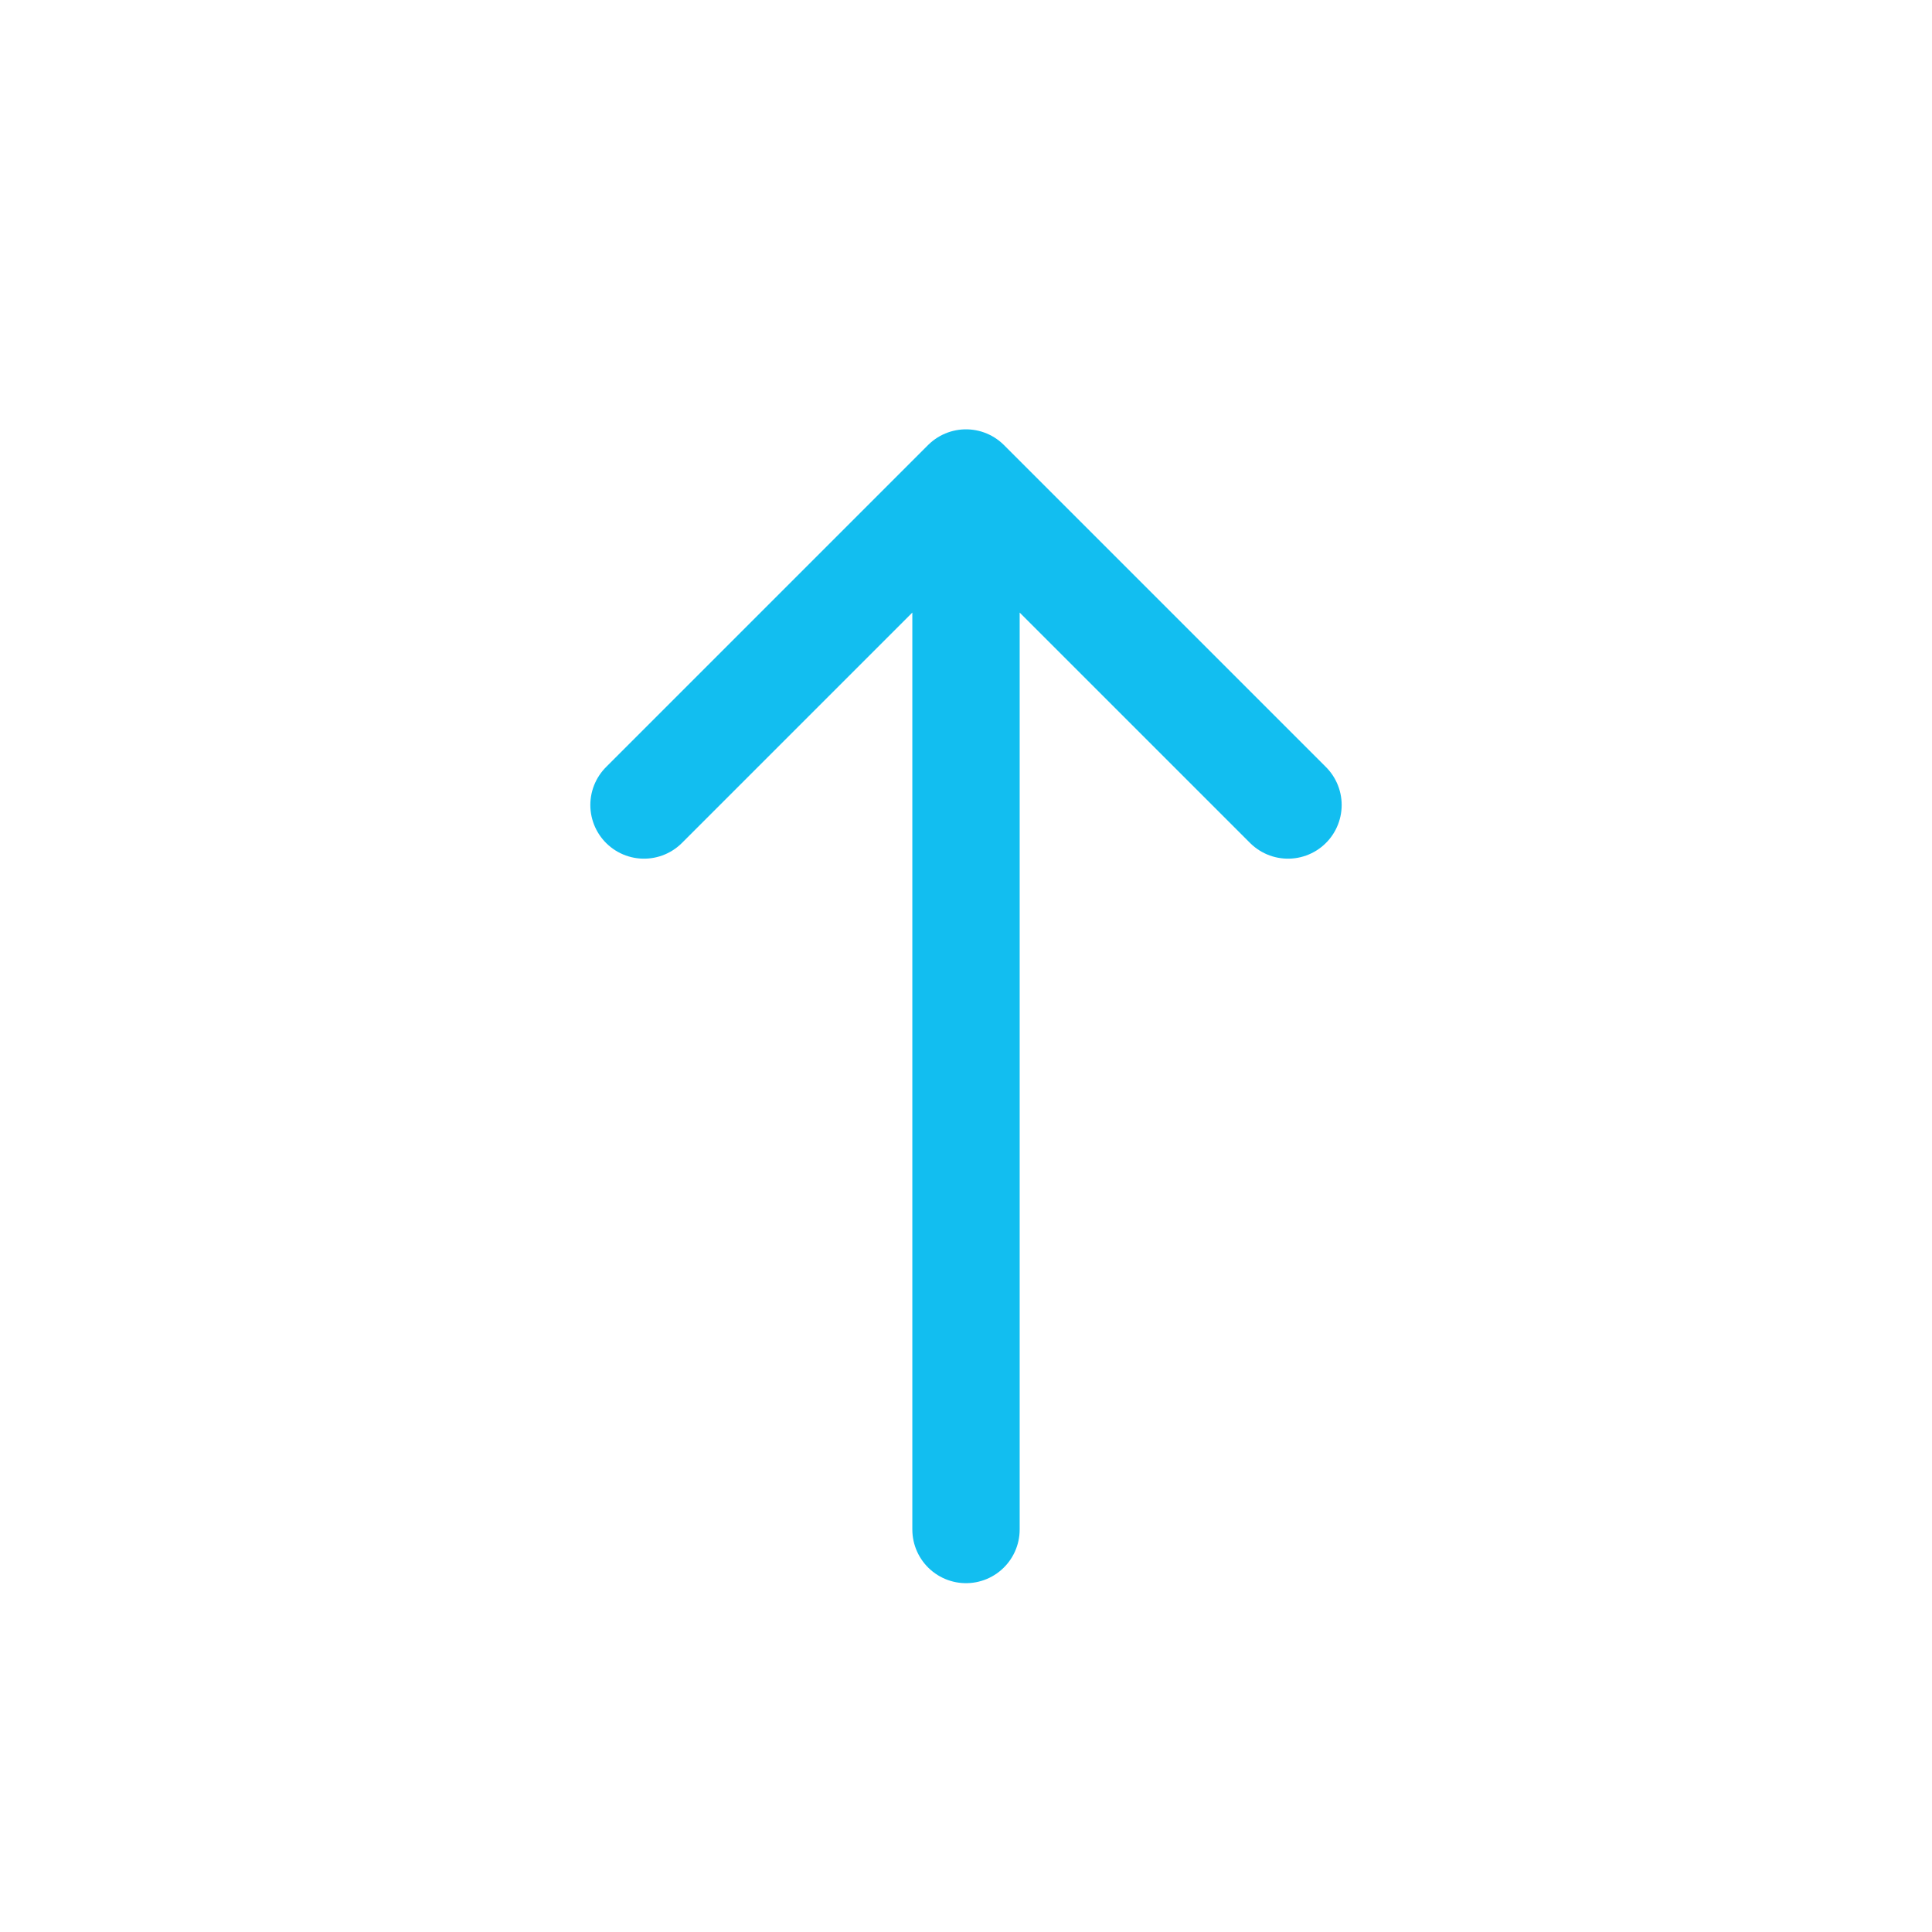 <svg width="36" height="36" viewBox="0 0 36 36" fill="none" xmlns="http://www.w3.org/2000/svg">
<path d="M18 9L18 28.5M18 9L12 15M18 9L24 15" stroke="#12BEF0" stroke-width="2" stroke-linecap="round" stroke-linejoin="round"/>
</svg>
